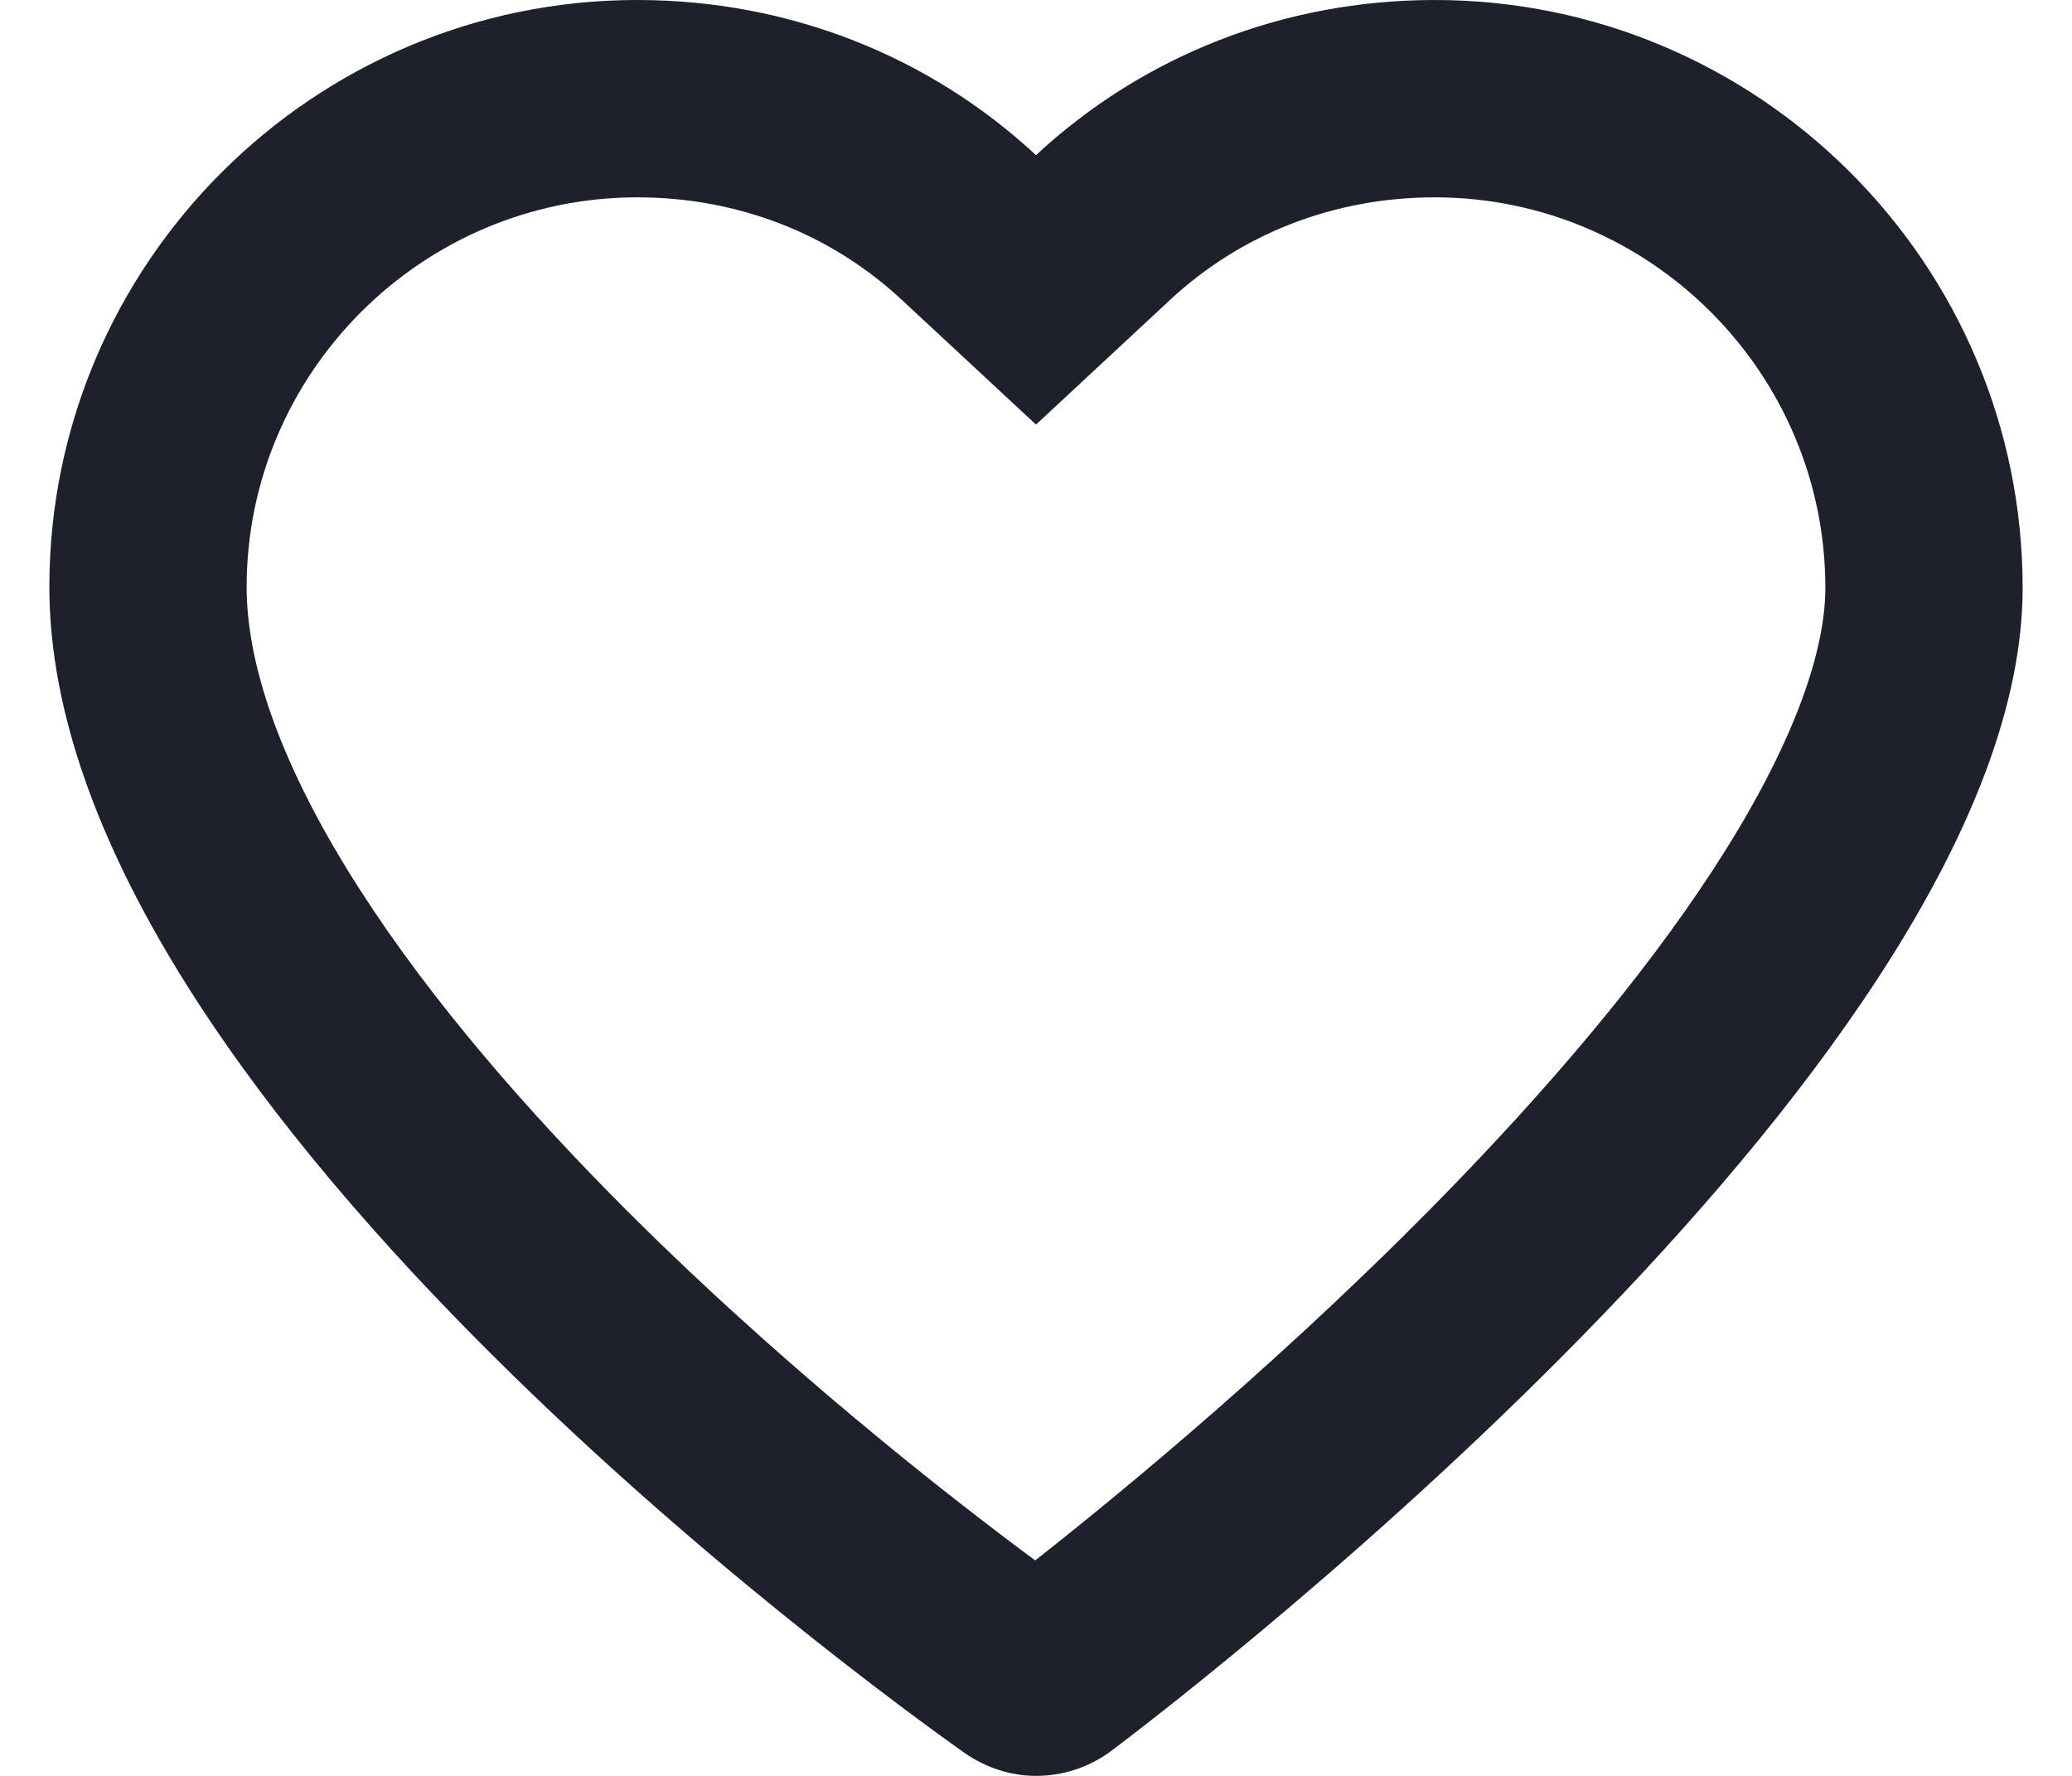 <svg width="28" height="24" viewBox="0 0 28 24" fill="none" xmlns="http://www.w3.org/2000/svg">
<path fill-rule="evenodd" clip-rule="evenodd" d="M14 5.738L12.184 4.05C11.238 3.17 9.988 2.667 8.611 2.667C5.703 2.667 3.333 5.038 3.333 7.933C3.333 8.945 3.759 10.232 4.693 11.752C5.609 13.244 6.887 14.755 8.273 16.161C10.508 18.426 12.856 20.249 13.989 21.088C15.122 20.198 17.481 18.264 19.727 15.932C21.119 14.487 22.403 12.955 23.324 11.48C24.275 9.958 24.667 8.768 24.667 7.945C24.667 5.036 22.295 2.667 19.389 2.667C18.012 2.667 16.762 3.17 15.815 4.05L14 5.738ZM13.033 23.689C11.767 22.791 0.667 14.757 0.667 7.933C0.667 3.562 4.233 0 8.611 0C10.655 0 12.556 0.755 14 2.097C15.444 0.755 17.344 0 19.389 0C23.767 0 27.333 3.562 27.333 7.945C27.333 14.169 16.278 22.713 15.011 23.667C14.711 23.889 14.355 24 14 24C13.655 24 13.322 23.889 13.033 23.689Z" fill="#1E202C"/>
</svg>
